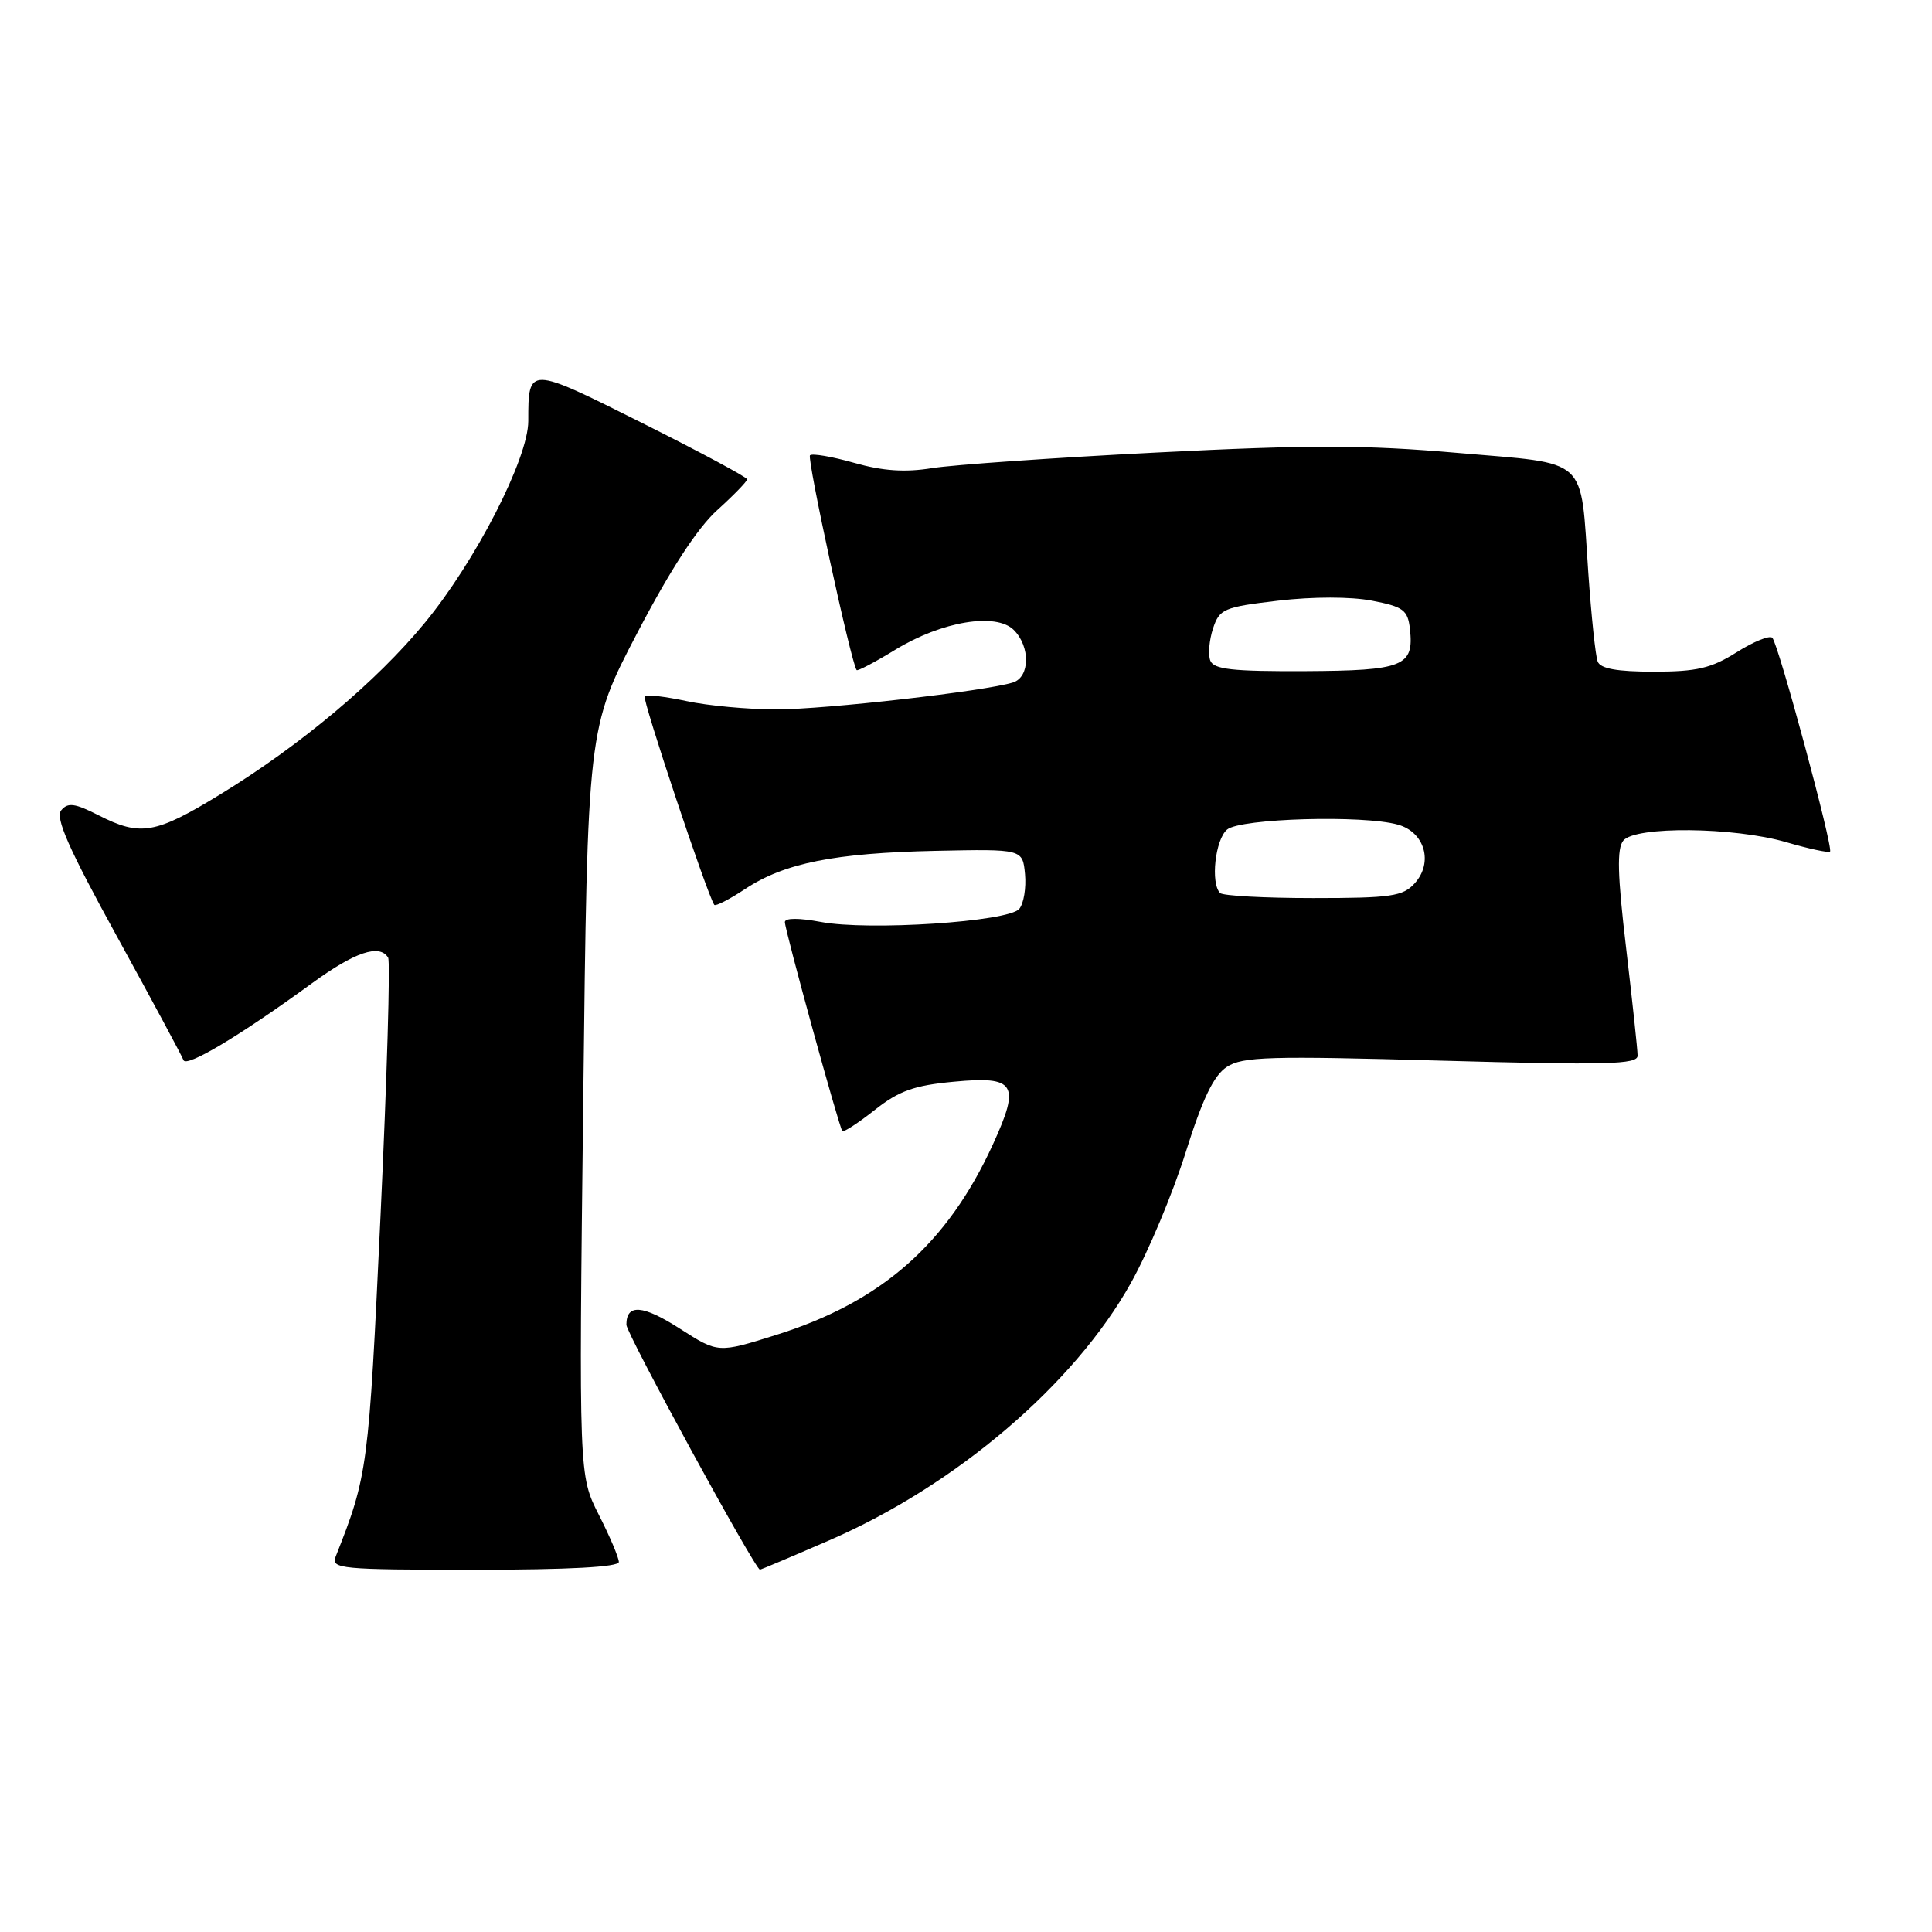 <?xml version="1.0" encoding="UTF-8" standalone="no"?>
<!DOCTYPE svg PUBLIC "-//W3C//DTD SVG 1.1//EN" "http://www.w3.org/Graphics/SVG/1.1/DTD/svg11.dtd" >
<svg xmlns="http://www.w3.org/2000/svg" xmlns:xlink="http://www.w3.org/1999/xlink" version="1.1" viewBox="0 0 256 256">
 <g >
 <path fill="currentColor"
d=" M 82.00 206.97 C 82.00 206.40 80.81 203.59 79.35 200.72 C 76.70 195.50 76.70 195.50 77.28 146.00 C 77.85 96.49 77.85 96.49 84.46 83.83 C 88.82 75.48 92.43 69.94 95.04 67.59 C 97.22 65.62 99.00 63.78 99.00 63.51 C 99.00 63.24 92.74 59.88 85.09 56.05 C 69.98 48.48 70.00 48.48 70.00 55.79 C 70.00 60.75 63.00 74.40 56.27 82.55 C 49.85 90.34 39.82 98.75 29.23 105.23 C 20.59 110.52 18.61 110.86 13.06 108.03 C 9.92 106.43 8.99 106.30 8.11 107.37 C 7.29 108.35 9.10 112.45 15.50 124.09 C 20.16 132.56 24.12 139.94 24.31 140.47 C 24.67 141.50 31.83 137.22 41.36 130.27 C 47.03 126.14 50.29 125.04 51.43 126.89 C 51.73 127.38 51.28 142.79 50.42 161.14 C 48.85 194.65 48.73 195.51 44.48 206.25 C 43.83 207.88 45.10 208.00 62.89 208.00 C 75.37 208.00 82.00 207.64 82.00 206.97 Z  M 109.86 204.11 C 126.66 196.83 142.38 183.41 149.85 170.00 C 152.15 165.88 155.41 158.10 157.10 152.72 C 159.34 145.59 160.82 142.51 162.56 141.37 C 164.65 140.00 168.23 139.90 190.97 140.54 C 212.84 141.15 217.00 141.05 216.99 139.88 C 216.99 139.12 216.30 132.71 215.47 125.63 C 214.32 115.92 214.23 112.42 215.10 111.38 C 216.70 109.45 229.73 109.58 236.67 111.59 C 239.68 112.47 242.30 113.03 242.49 112.84 C 242.95 112.37 235.65 85.32 234.84 84.51 C 234.48 84.15 232.36 85.01 230.11 86.43 C 226.75 88.55 224.83 89.00 219.13 89.00 C 214.26 89.00 212.06 88.60 211.70 87.66 C 211.41 86.92 210.86 81.63 210.46 75.91 C 209.37 60.28 210.75 61.54 193.12 60.01 C 180.83 58.94 173.52 58.93 153.28 59.96 C 139.65 60.65 126.25 61.59 123.50 62.03 C 119.92 62.61 116.98 62.41 113.18 61.33 C 110.25 60.50 107.62 60.05 107.33 60.33 C 106.90 60.76 112.79 87.89 113.51 88.79 C 113.64 88.95 115.94 87.74 118.62 86.10 C 124.80 82.32 131.98 81.13 134.34 83.48 C 136.54 85.69 136.48 89.71 134.23 90.43 C 130.58 91.58 109.38 94.00 102.86 94.00 C 99.14 94.00 93.80 93.51 90.98 92.90 C 88.17 92.30 85.67 92.00 85.42 92.24 C 85.05 92.61 93.78 118.76 94.65 119.90 C 94.82 120.11 96.66 119.17 98.73 117.80 C 103.95 114.35 110.57 113.03 124.00 112.74 C 135.50 112.50 135.50 112.50 135.82 115.82 C 135.99 117.64 135.65 119.72 135.06 120.43 C 133.64 122.14 115.05 123.36 108.75 122.16 C 105.88 121.62 104.00 121.62 104.00 122.18 C 104.00 123.24 111.17 149.32 111.61 149.87 C 111.77 150.07 113.70 148.82 115.89 147.09 C 119.11 144.54 121.11 143.82 126.41 143.33 C 134.57 142.56 135.23 143.63 131.57 151.63 C 125.52 164.85 116.79 172.52 102.80 176.90 C 95.15 179.30 95.15 179.30 90.11 176.07 C 85.16 172.89 83.00 172.73 83.00 175.54 C 83.00 176.70 100.04 207.94 100.70 207.99 C 100.81 207.99 104.93 206.25 109.86 204.11 Z  M 161.67 118.33 C 160.38 117.04 161.02 111.23 162.60 109.92 C 164.38 108.44 180.61 107.97 185.23 109.27 C 188.79 110.26 189.95 114.29 187.46 117.04 C 185.90 118.77 184.34 119.00 174.01 119.00 C 167.59 119.00 162.03 118.70 161.67 118.33 Z  M 160.37 87.53 C 160.06 86.72 160.23 84.81 160.73 83.28 C 161.59 80.68 162.15 80.44 169.37 79.59 C 174.00 79.05 178.97 79.05 181.79 79.59 C 185.95 80.39 186.54 80.83 186.82 83.31 C 187.39 88.30 186.00 88.86 172.90 88.93 C 163.29 88.97 160.82 88.70 160.37 87.53 Z "/>
</g>
</svg>